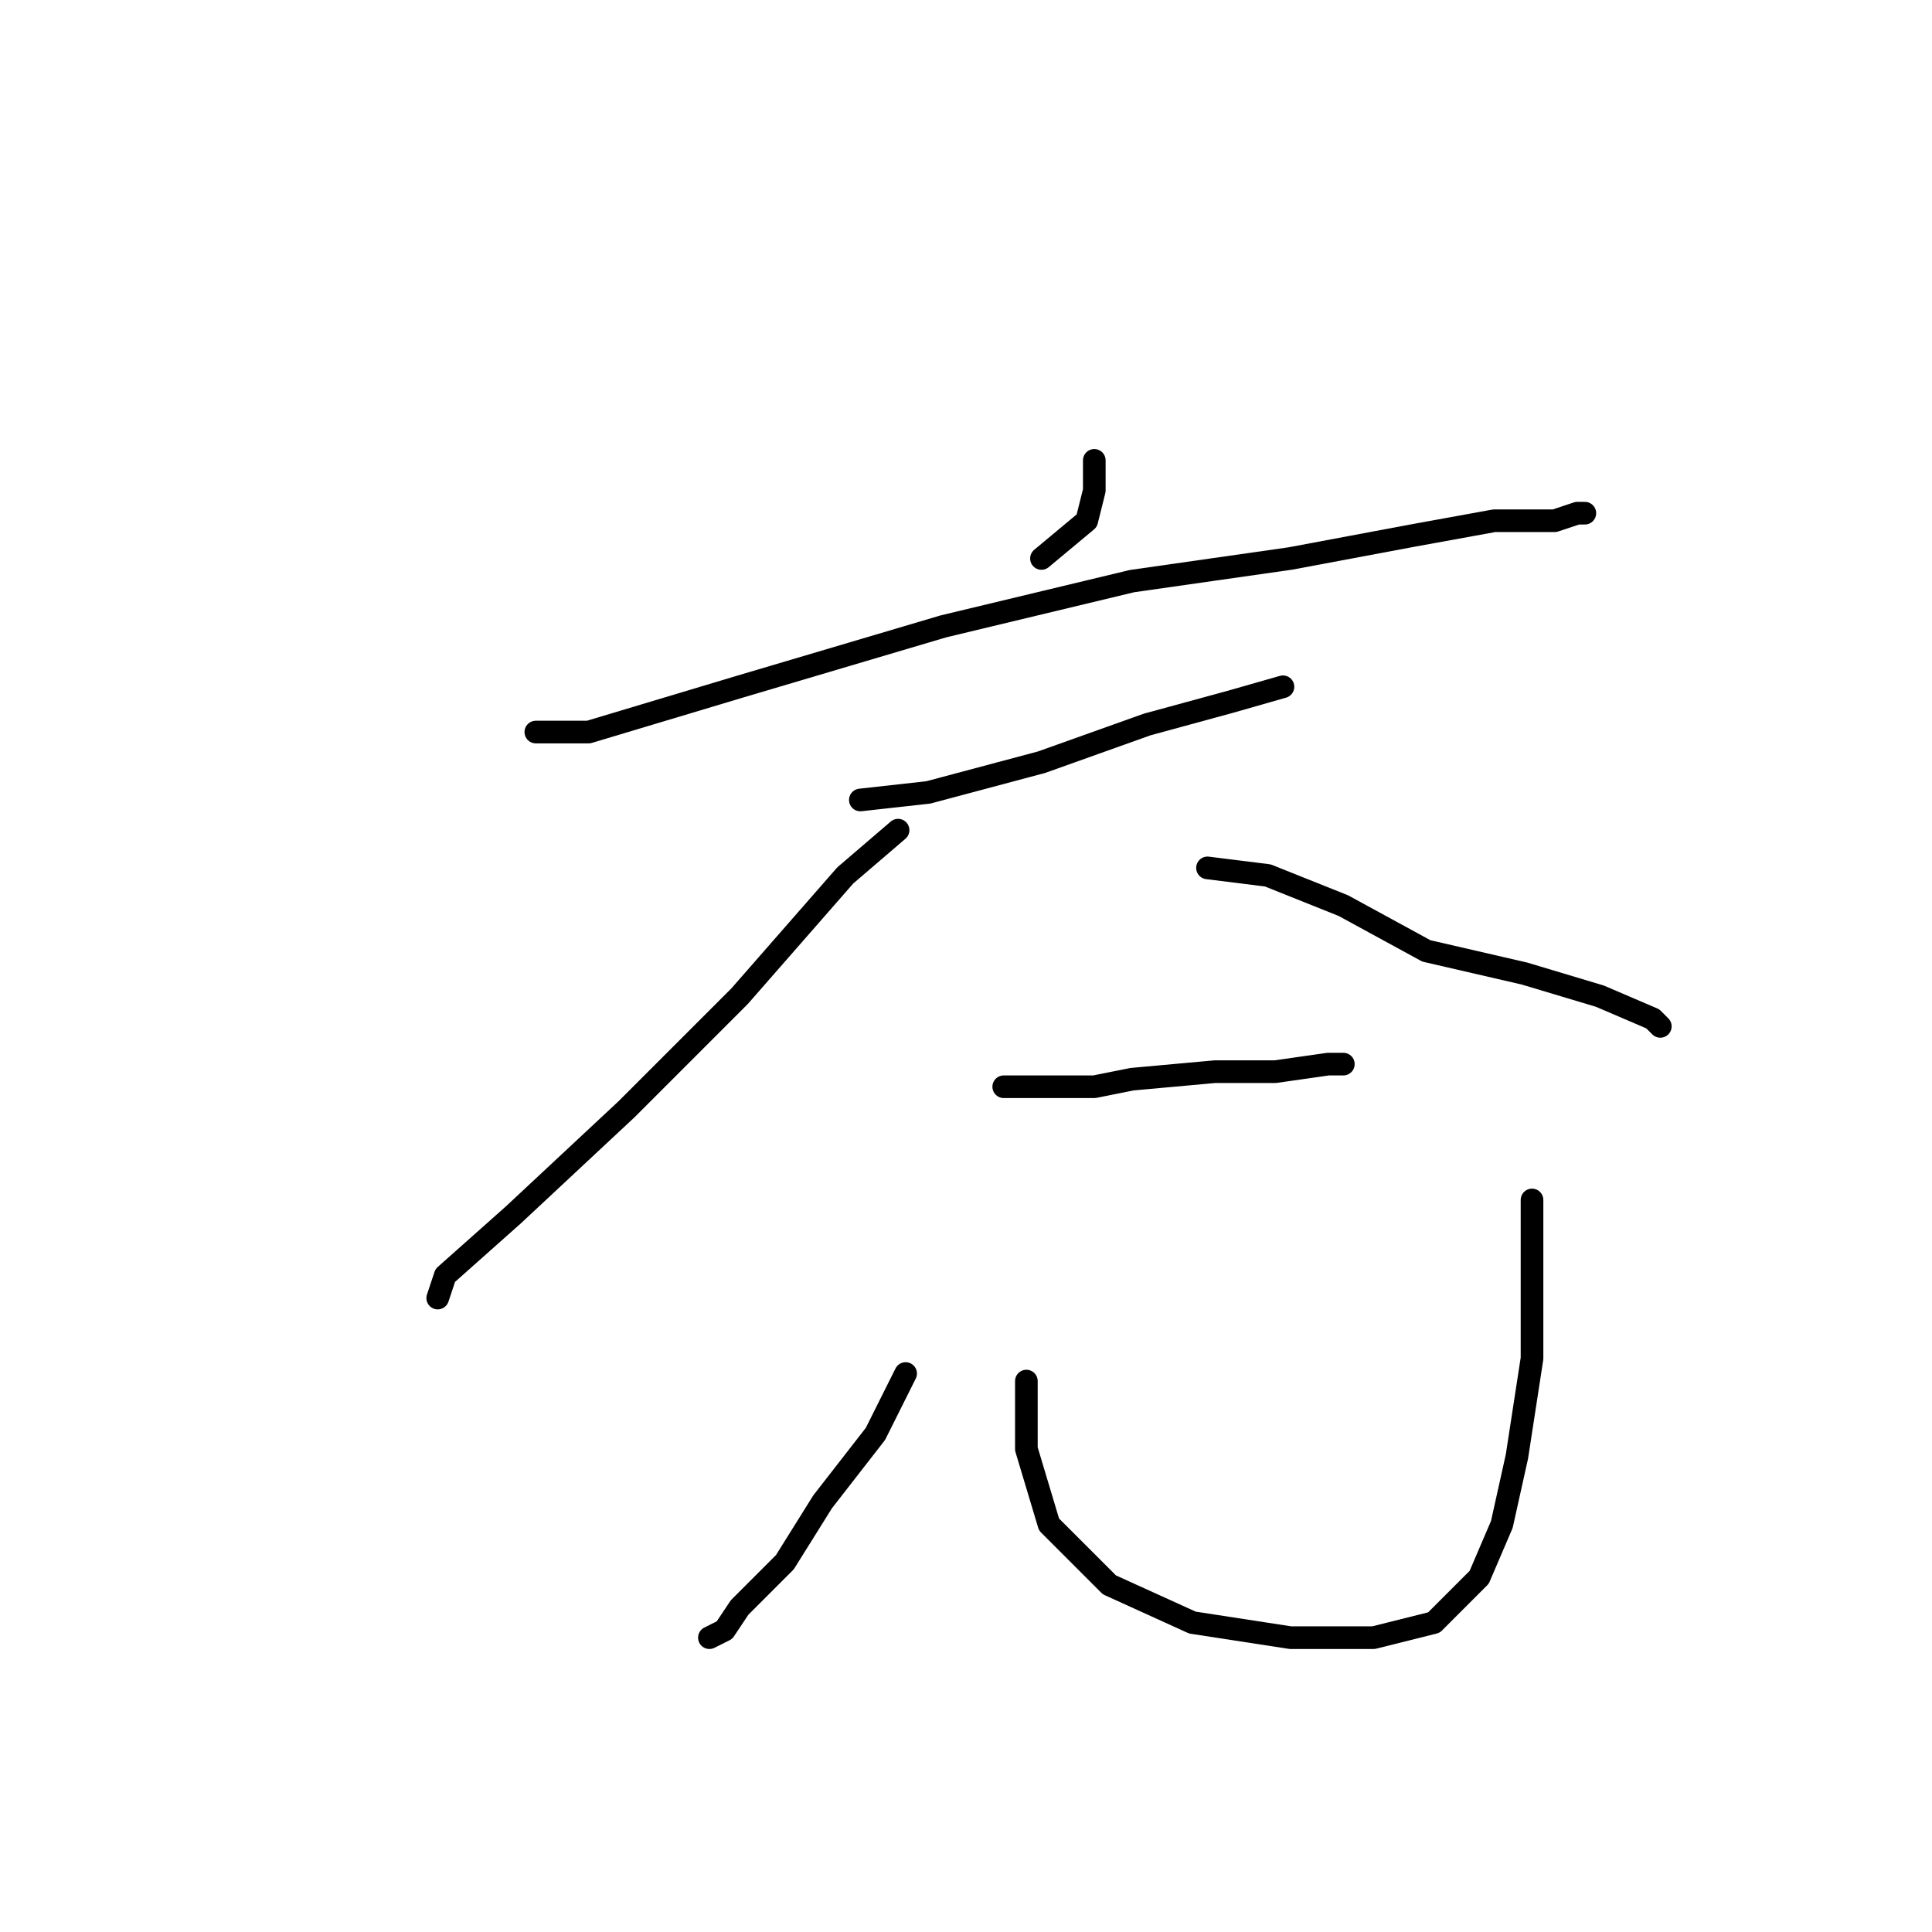<?xml version="1.0" standalone="no"?>
    <svg width="256" height="256" xmlns="http://www.w3.org/2000/svg" version="1.1">
    <polyline stroke="black" stroke-width="3" stroke-linecap="round" fill="transparent" stroke-linejoin="round" points="145 61 145 65 144 69 138 74 138 74 " />
        <polyline stroke="black" stroke-width="3" stroke-linecap="round" fill="transparent" stroke-linejoin="round" points="71 97 78 97 98 91 125 83 150 77 171 74 187 71 198 69 206 69 209 68 210 68 210 68 " />
        <polyline stroke="black" stroke-width="3" stroke-linecap="round" fill="transparent" stroke-linejoin="round" points="114 106 123 105 138 101 152 96 163 93 170 91 170 91 " />
        <polyline stroke="black" stroke-width="3" stroke-linecap="round" fill="transparent" stroke-linejoin="round" points="119 110 112 116 98 132 83 147 68 161 59 169 58 172 58 172 " />
        <polyline stroke="black" stroke-width="3" stroke-linecap="round" fill="transparent" stroke-linejoin="round" points="160 115 168 116 178 120 189 126 202 129 212 132 219 135 220 136 220 136 " />
        <polyline stroke="black" stroke-width="3" stroke-linecap="round" fill="transparent" stroke-linejoin="round" points="133 144 145 144 150 143 161 142 169 142 176 141 178 141 178 141 " />
        <polyline stroke="black" stroke-width="3" stroke-linecap="round" fill="transparent" stroke-linejoin="round" points="120 182 116 190 109 199 104 207 98 213 96 216 94 217 94 217 " />
        <polyline stroke="black" stroke-width="3" stroke-linecap="round" fill="transparent" stroke-linejoin="round" points="136 183 136 192 139 202 147 210 158 215 171 217 182 217 190 215 196 209 199 202 201 193 203 180 203 165 203 159 203 159 " />
        </svg>